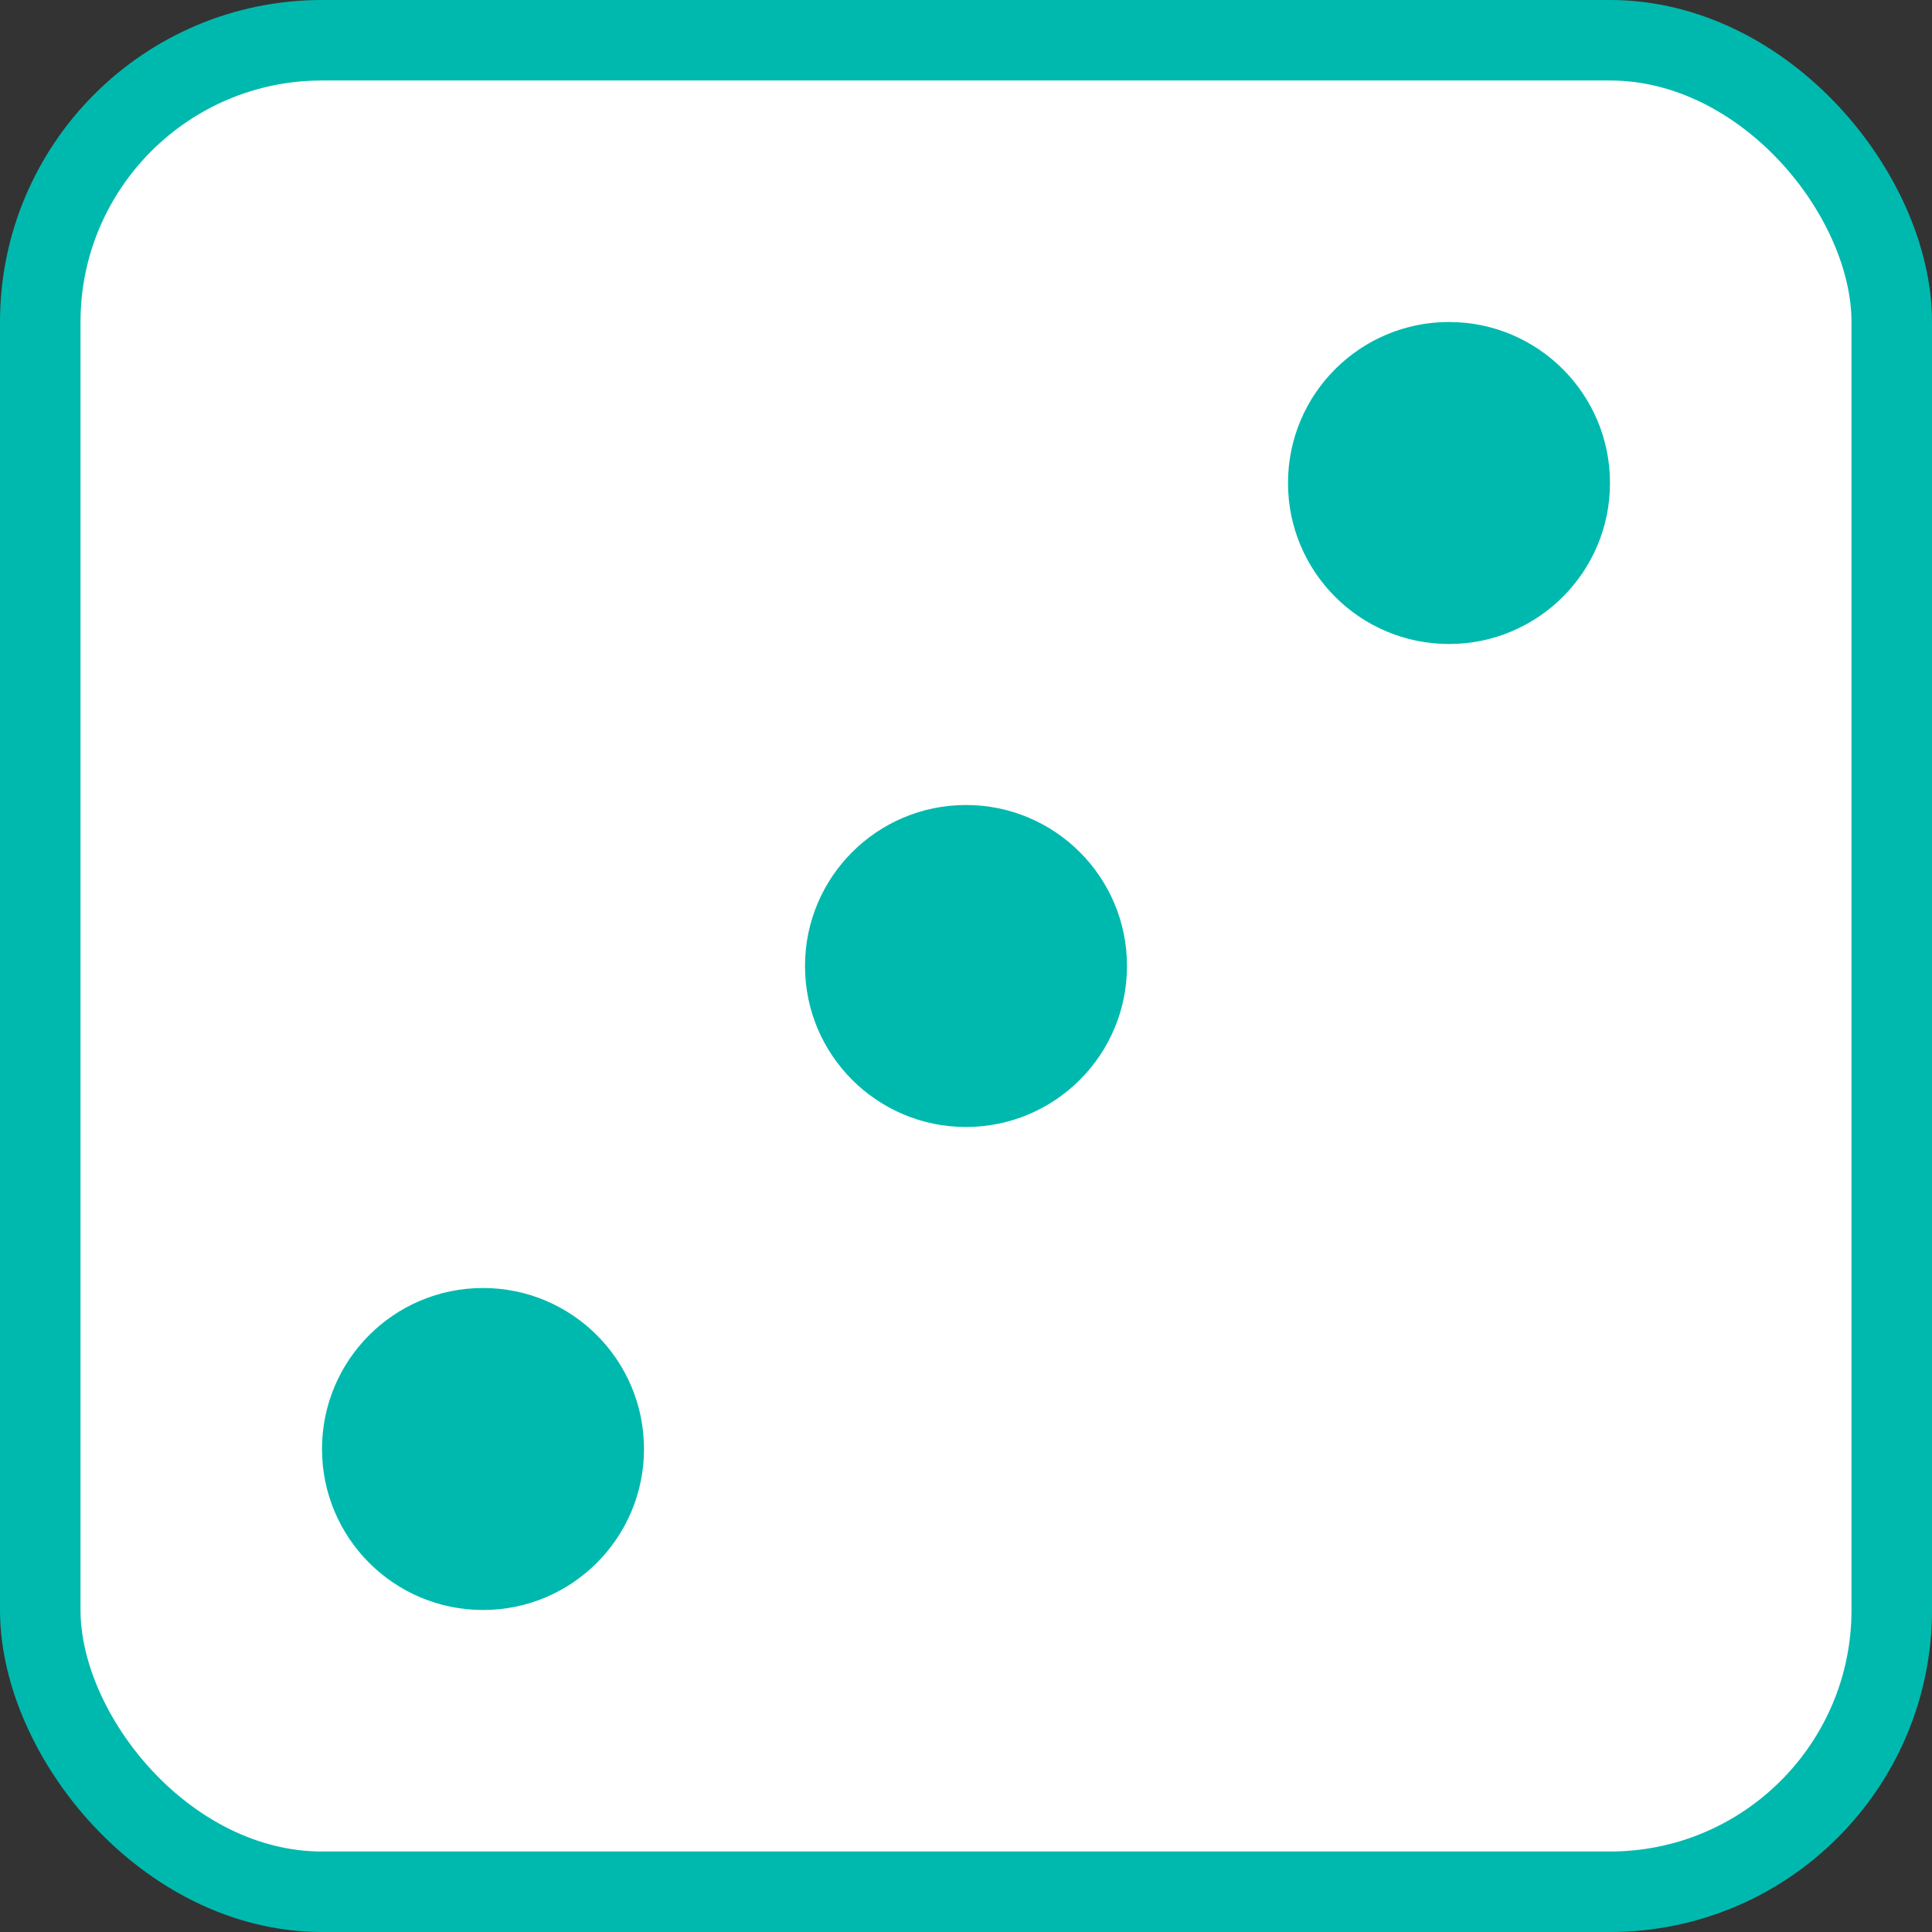 <svg width="120" height="120" fill="none" xmlns="http://www.w3.org/2000/svg">
    <rect width="100%" height="100%" fill="#333333" stroke="none"/>
    <rect x="2.5" y="2.5" width="115" height="115" rx="17.5" fill="#fff" stroke="#00B9AE" stroke-width="5" />
    <circle cx="60" cy="60" r="10" fill="#00B9AE" />
    <circle cx="30" cy="90" r="10" fill="#00B9AE" />
    <circle cx="90" cy="30" r="10" fill="#00B9AE" />
</svg>